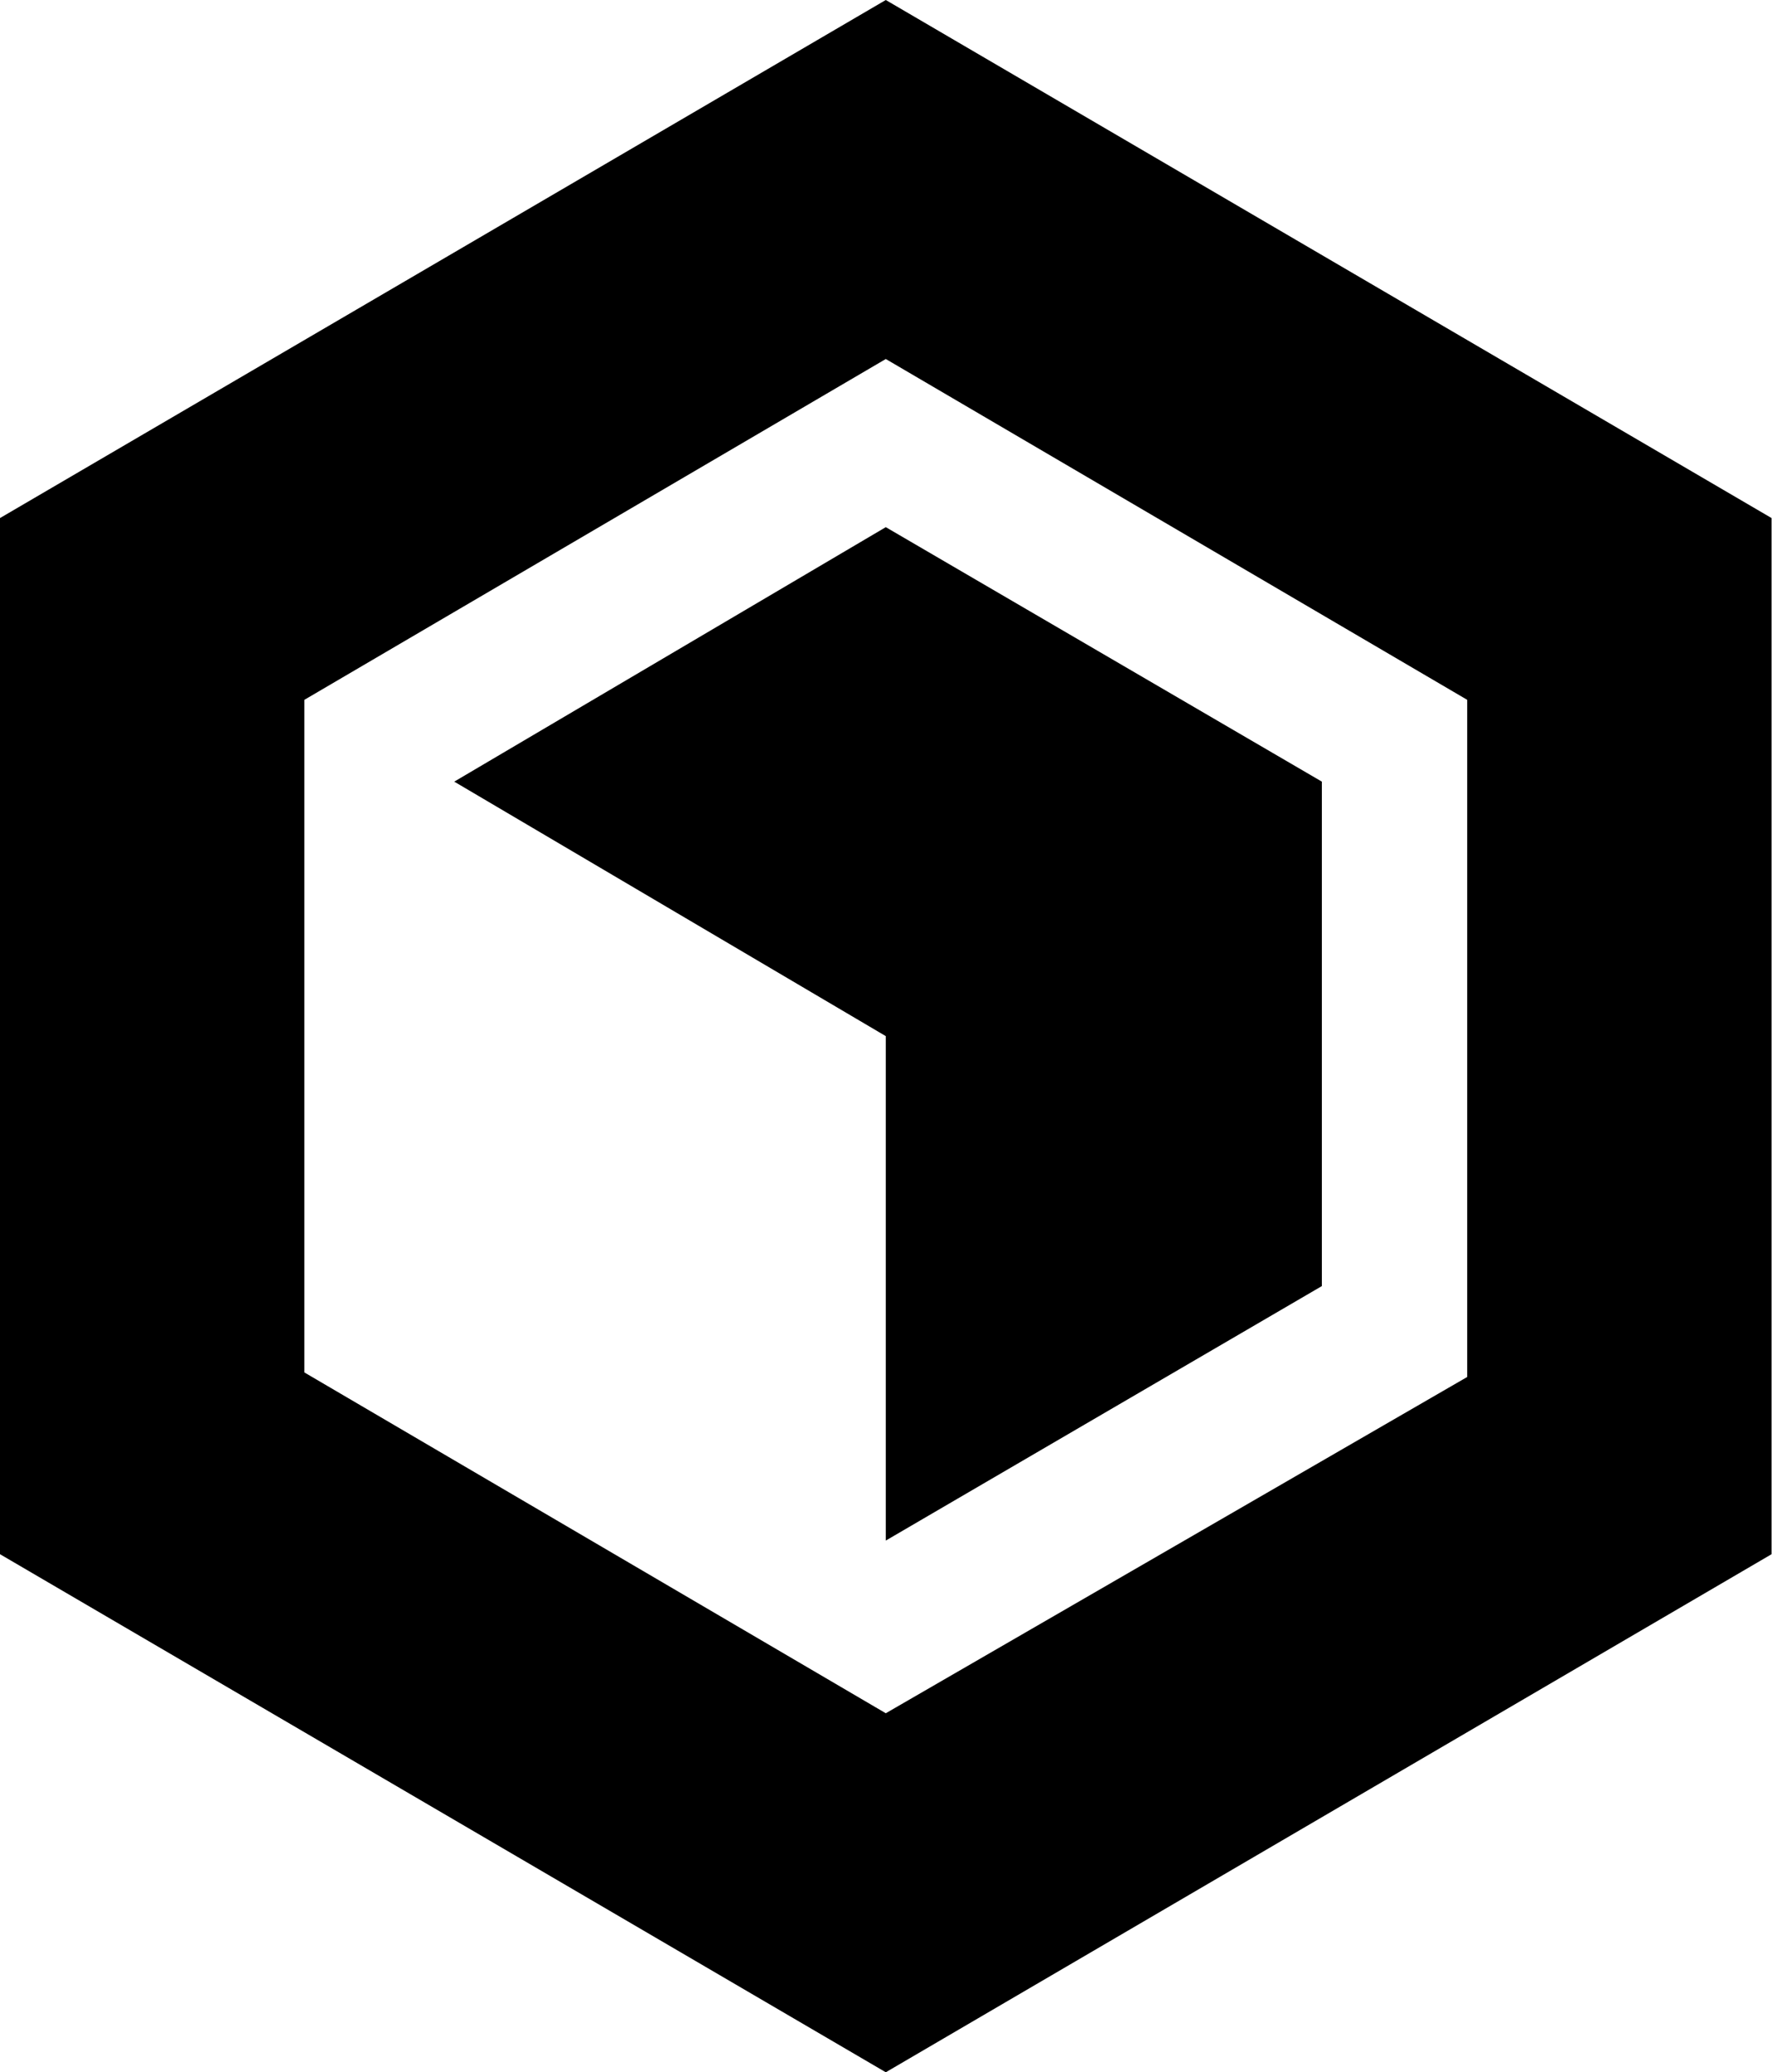 <svg width="219" height="256" viewBox="0 0 219 256" fill="none" xmlns="http://www.w3.org/2000/svg">
<path fill-rule="evenodd" clip-rule="evenodd" d="M0 64L109.474 0L218.947 64V192L109.474 256L0 192V64ZM109.474 44.351L37.614 86.456V169.544L109.474 211.649L181.333 170.105V86.456L109.474 44.351Z" fill="black"/>
<path d="M109.474 65.123L163.368 96.561V158.877L109.474 190.316V128L56.14 96.561L109.474 65.123Z" fill="black"/>
</svg>
